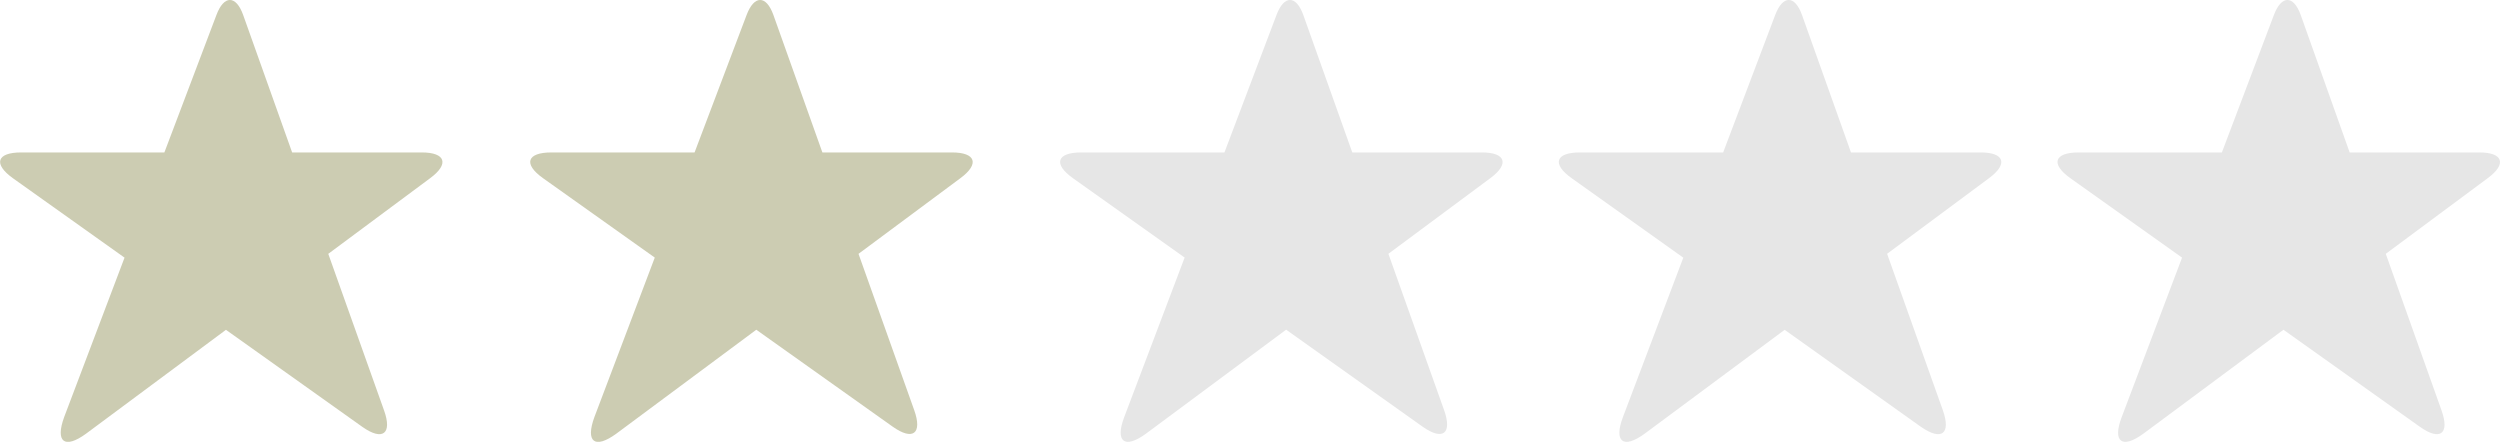 <svg xmlns="http://www.w3.org/2000/svg" viewBox="0 0 363.09 64.17"><defs><style>.cls-1{fill:#ccccb2;}.cls-2{fill:#e6e6e6;}</style></defs><title>stars2</title><g id="Layer_2" data-name="Layer 2"><g id="Layer_1-2" data-name="Layer 1"><path class="cls-1" d="M9.32,60.57,31.44,2.16c1.09-2.89,2.83-2.88,3.87,0L55.78,59.61C57,63,55.57,64.08,52.63,62L1.87,25.88C-1,23.82-.49,22.14,3.06,22.14H61.27c3.44,0,4,1.67,1.23,3.72L12.48,63C9.37,65.26,8,64.19,9.32,60.57Z"/><path class="cls-2" d="M163.28,60.57,185.4,2.16c1.09-2.89,2.84-2.88,3.88,0l20.46,57.42c1.21,3.4-.2,4.47-3.14,2.38L155.83,25.88c-2.9-2.06-2.36-3.74,1.2-3.74h58.21c3.44,0,4,1.67,1.23,3.72l-50,37.1C163.34,65.26,161.91,64.19,163.28,60.57Z"/><path class="cls-1" d="M86.33,60.57,108.44,2.16c1.1-2.89,2.84-2.88,3.88,0l20.46,57.42c1.21,3.4-.2,4.47-3.14,2.38L78.87,25.88c-2.9-2.06-2.36-3.74,1.2-3.74h58.21c3.44,0,4,1.67,1.23,3.72L89.49,63C86.38,65.26,85,64.19,86.33,60.57Z"/><path class="cls-2" d="M235.71,60.57,257.83,2.16c1.1-2.89,2.84-2.88,3.88,0l20.46,57.42C283.38,63,282,64.08,279,62L228.26,25.88c-2.9-2.06-2.36-3.74,1.2-3.74h58.21c3.44,0,4,1.67,1.23,3.72l-50,37.1C235.77,65.26,234.34,64.19,235.71,60.57Z"/><path class="cls-2" d="M308.15,60.57,330.26,2.16c1.1-2.89,2.84-2.88,3.88,0L354.6,59.61c1.21,3.4-.2,4.47-3.14,2.38L300.69,25.88c-2.9-2.06-2.36-3.74,1.2-3.74H360.1c3.44,0,4,1.67,1.23,3.72l-50,37.1C308.2,65.26,306.77,64.19,308.15,60.57Z"/></g></g></svg>